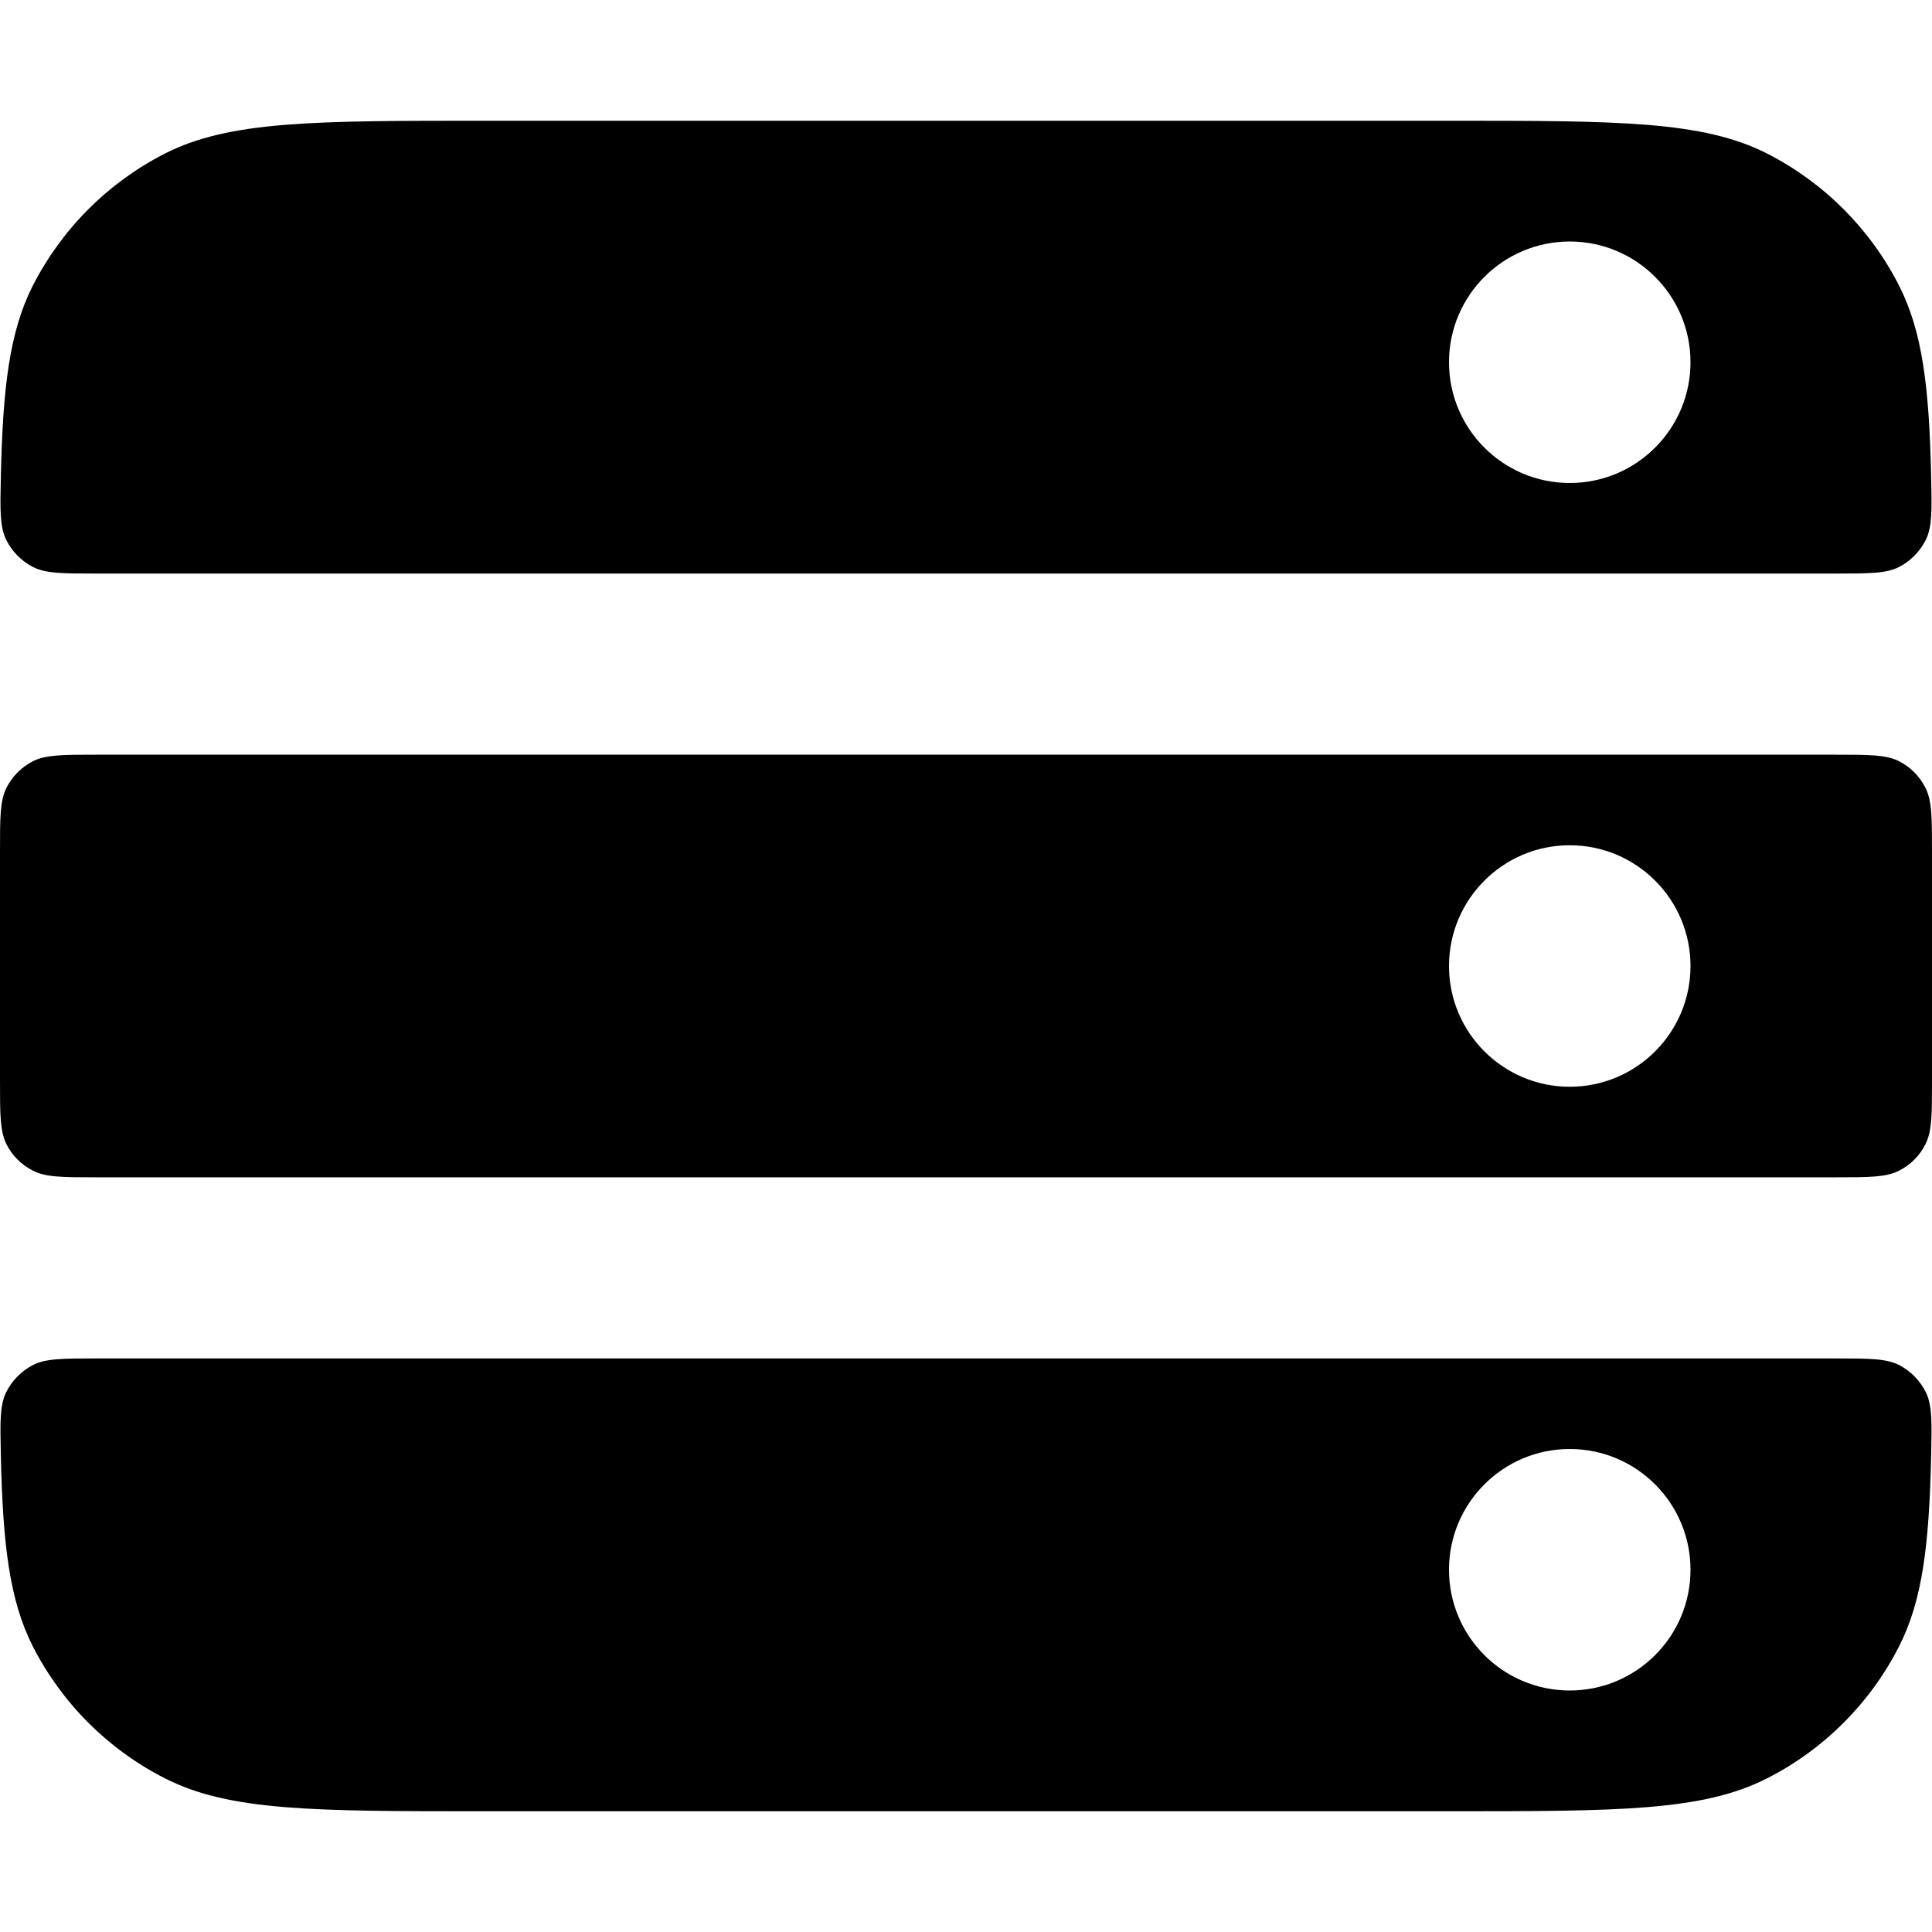 <svg width="16" height="16" viewBox="0 0 16 16" fill="none" xmlns="http://www.w3.org/2000/svg">
<path fill-rule="evenodd" clip-rule="evenodd" d="M0.272 2.365C0.079 2.745 0.023 3.209 0.007 3.949C0.001 4.224 -0.002 4.361 0.051 4.47C0.098 4.565 0.176 4.645 0.27 4.694C0.378 4.75 0.519 4.75 0.801 4.75H15.199C15.481 4.75 15.622 4.75 15.73 4.694C15.824 4.645 15.902 4.565 15.949 4.47C16.002 4.361 15.999 4.224 15.993 3.949C15.977 3.209 15.921 2.745 15.727 2.365C15.488 1.895 15.105 1.512 14.635 1.272C14.1 1 13.4 1 12 1H4C2.6 1 1.9 1 1.365 1.272C0.895 1.512 0.512 1.895 0.272 2.365ZM14 3C14 3.552 13.552 4 13 4C12.448 4 12 3.552 12 3C12 2.448 12.448 2 13 2C13.552 2 14 2.448 14 3Z" fill="black"/>
<path fill-rule="evenodd" clip-rule="evenodd" d="M16 7.05C16 6.77 16 6.63 15.945 6.523C15.898 6.429 15.821 6.352 15.727 6.304C15.62 6.25 15.48 6.25 15.2 6.25H0.8C0.52 6.25 0.38 6.25 0.273 6.304C0.179 6.352 0.102 6.429 0.054 6.523C0 6.63 0 6.77 0 7.05V8.95C0 9.23 0 9.37 0.054 9.477C0.102 9.571 0.179 9.648 0.273 9.695C0.38 9.75 0.52 9.75 0.8 9.75H15.2C15.48 9.75 15.62 9.75 15.727 9.695C15.821 9.648 15.898 9.571 15.945 9.477C16 9.37 16 9.23 16 8.95V7.05ZM13 9C13.552 9 14 8.552 14 8C14 7.448 13.552 7 13 7C12.448 7 12 7.448 12 8C12 8.552 12.448 9 13 9Z" fill="black"/>
<path fill-rule="evenodd" clip-rule="evenodd" d="M15.993 12.051C15.999 11.776 16.002 11.639 15.949 11.53C15.902 11.435 15.824 11.355 15.73 11.306C15.622 11.25 15.481 11.25 15.199 11.25H0.801C0.519 11.25 0.378 11.25 0.27 11.306C0.176 11.355 0.098 11.435 0.051 11.53C-0.002 11.639 0.001 11.776 0.007 12.051C0.023 12.791 0.079 13.255 0.272 13.635C0.512 14.105 0.895 14.488 1.365 14.727C1.9 15 2.6 15 4 15H12C13.4 15 14.1 15 14.635 14.727C15.105 14.488 15.488 14.105 15.727 13.635C15.921 13.255 15.977 12.791 15.993 12.051ZM14 13C14 13.552 13.552 14 13 14C12.448 14 12 13.552 12 13C12 12.448 12.448 12 13 12C13.552 12 14 12.448 14 13Z" fill="black"/>
</svg>
